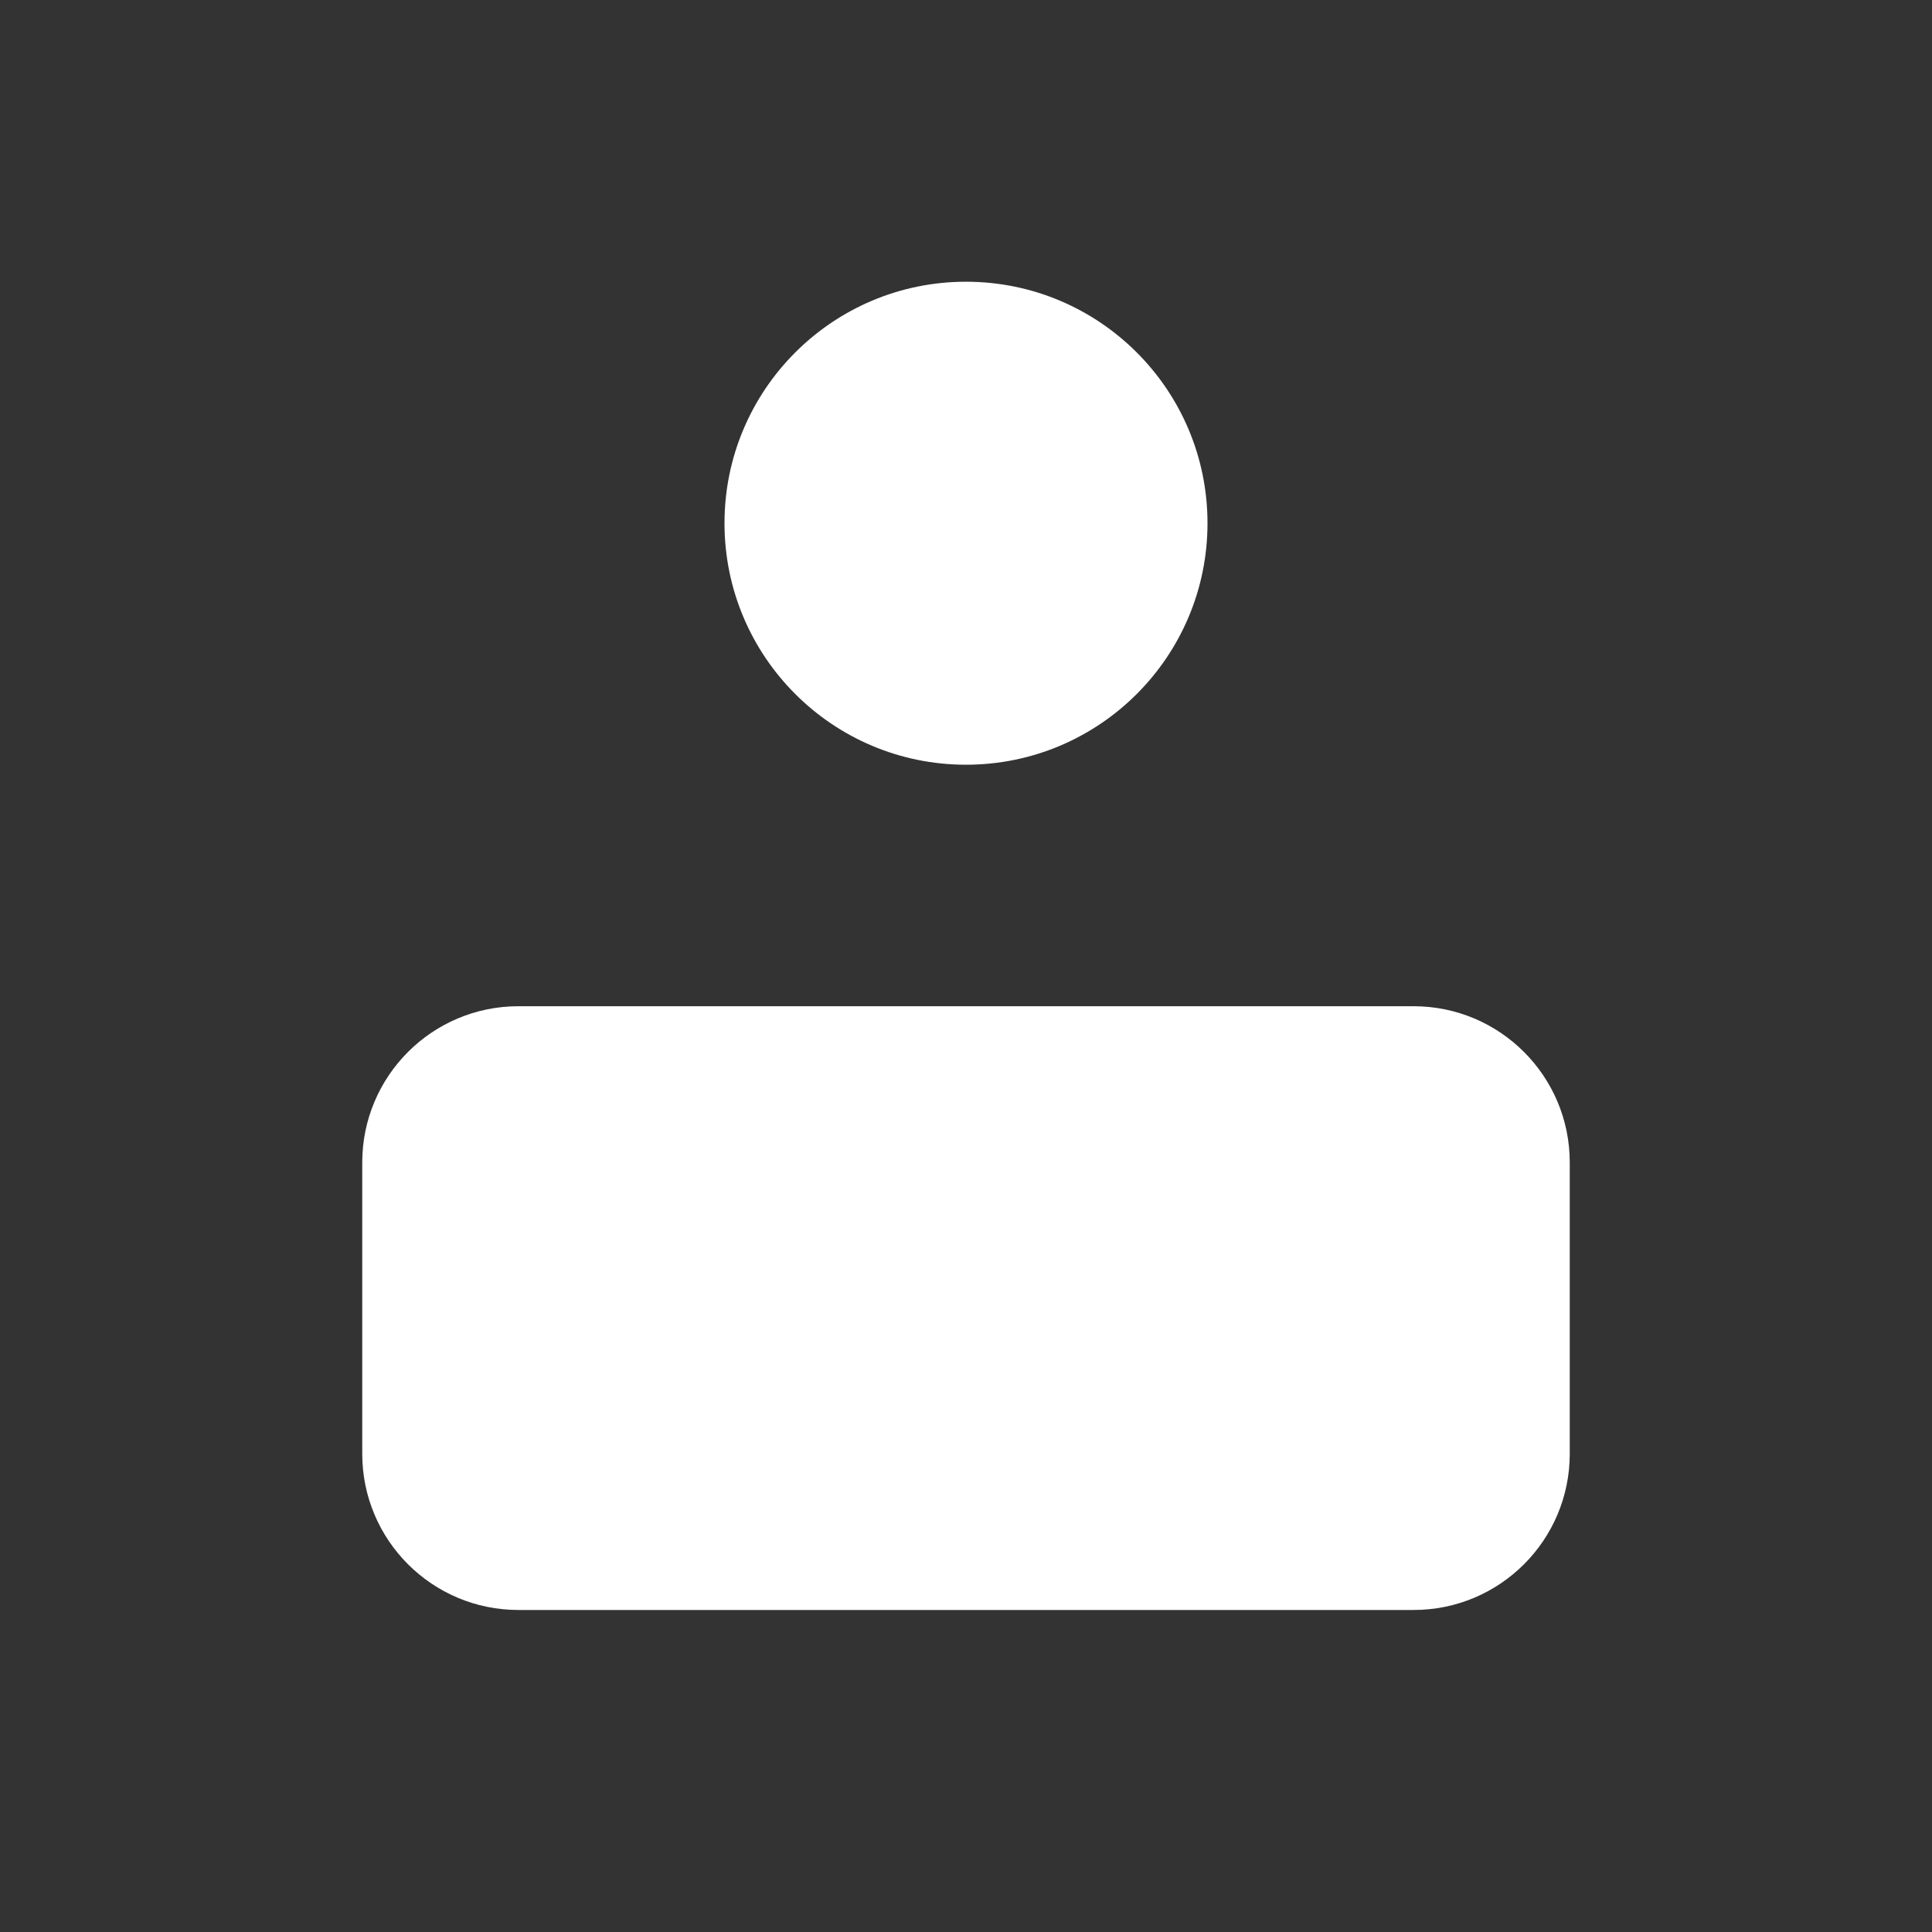 <svg width="28" height="28" viewBox="0 0 28 28" fill="none" xmlns="http://www.w3.org/2000/svg">
<rect x="0" y="0" width="28" height="28" fill="#333333" stroke="none"/>
<path d="M14 11.083C15.933 11.083 17.5 9.516 17.5 7.583C17.5 5.65 15.933 4.083 14 4.083C12.067 4.083 10.5 5.65 10.5 7.583C10.5 9.516 12.067 11.083 14 11.083Z" fill="white"/>
<path d="M20.487 14.583H7.513C6.263 14.583 5.25 15.597 5.25 16.847V21.07C5.25 22.32 6.263 23.333 7.513 23.333H20.487C21.737 23.333 22.75 22.32 22.75 21.07V16.847C22.75 15.597 21.737 14.583 20.487 14.583Z" fill="white"/>
</svg>
